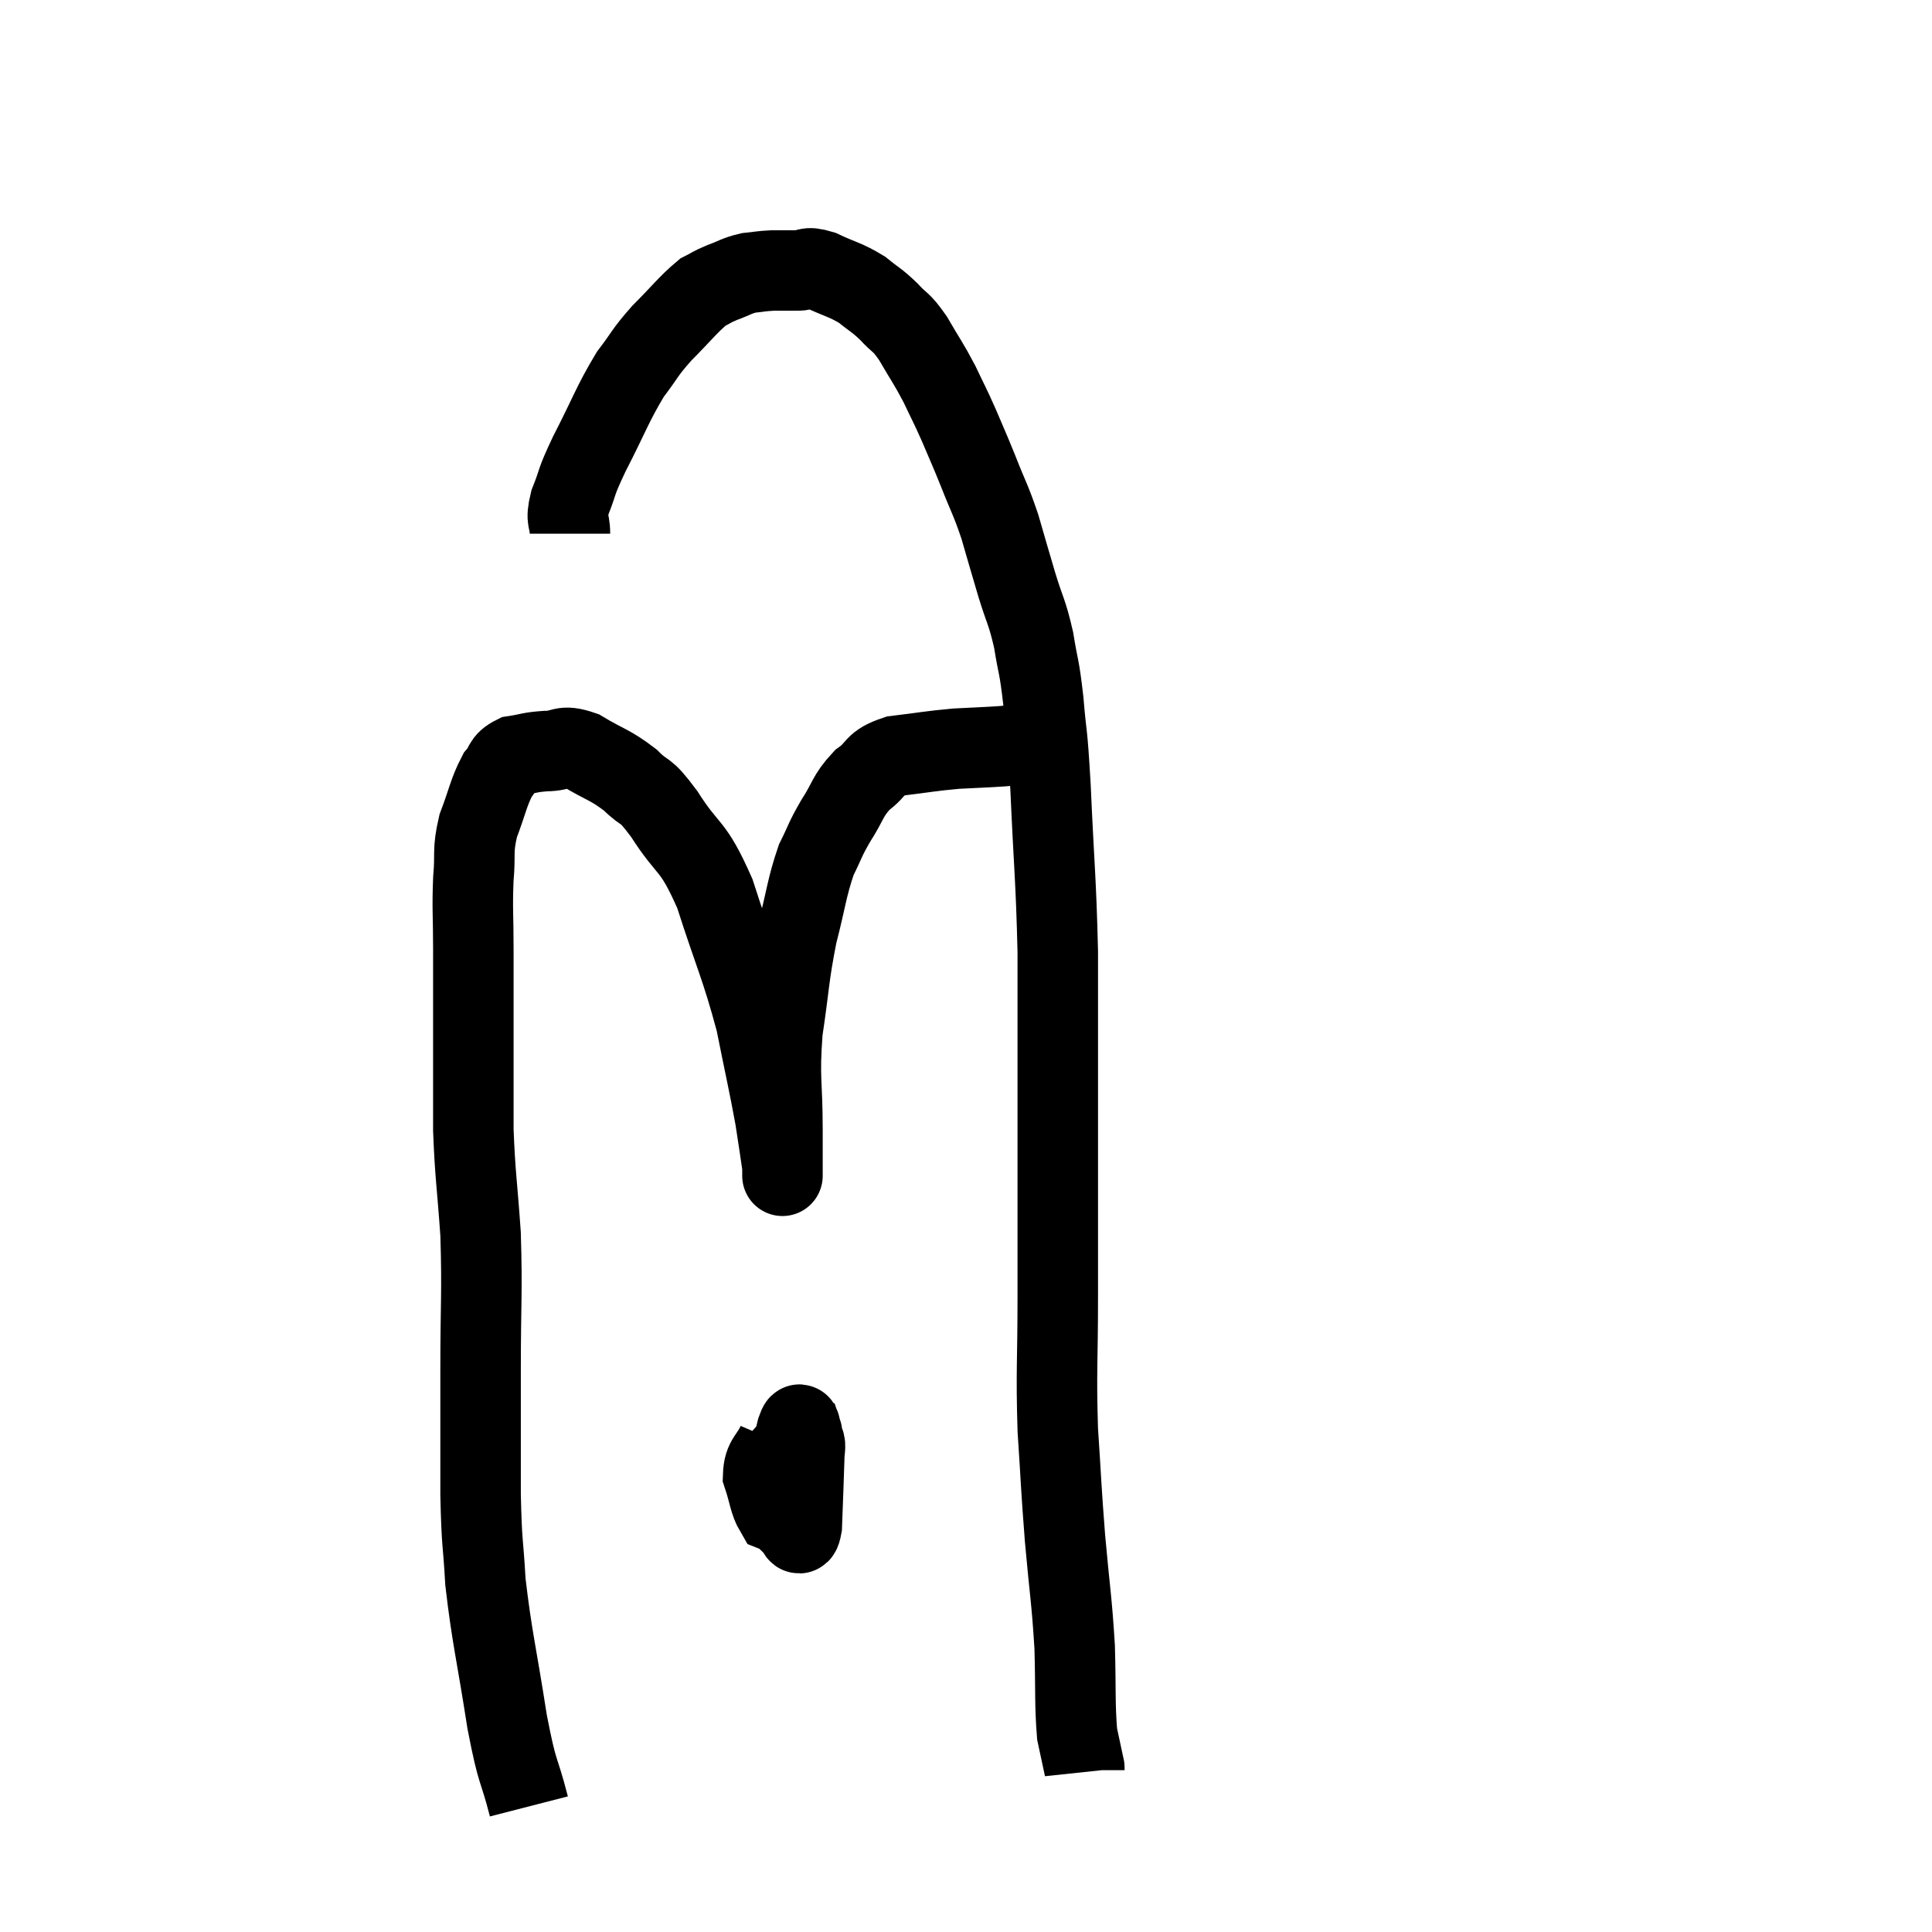 <svg width="48" height="48" viewBox="0 0 48 48" xmlns="http://www.w3.org/2000/svg"><path d="M 13.14 44.88 C 12.87 43.83, 12.87 44.175, 12.6 42.78 C 12.33 41.04, 12.225 40.71, 12.06 39.3 C 12 38.22, 11.97 38.46, 11.94 37.14 C 11.94 35.58, 11.94 35.64, 11.94 34.02 C 11.94 32.34, 11.985 32.145, 11.94 30.66 C 11.85 29.37, 11.805 29.22, 11.76 28.08 C 11.76 27.09, 11.76 27.225, 11.76 26.1 C 11.76 24.84, 11.76 24.645, 11.76 23.58 C 11.76 22.71, 11.73 22.605, 11.76 21.84 C 11.82 21.18, 11.73 21.165, 11.88 20.52 C 12.12 19.89, 12.135 19.695, 12.36 19.26 C 12.57 19.02, 12.48 18.93, 12.78 18.78 C 13.17 18.72, 13.14 18.69, 13.56 18.66 C 14.01 18.66, 13.935 18.48, 14.46 18.66 C 15.06 19.02, 15.15 18.99, 15.66 19.38 C 16.08 19.8, 15.975 19.515, 16.5 20.22 C 17.13 21.21, 17.19 20.91, 17.76 22.2 C 18.27 23.79, 18.405 23.985, 18.78 25.38 C 19.02 26.58, 19.095 26.88, 19.26 27.78 C 19.35 28.38, 19.395 28.65, 19.44 28.98 C 19.44 29.04, 19.44 29.07, 19.44 29.1 C 19.44 29.1, 19.44 29.1, 19.44 29.1 C 19.44 29.1, 19.44 29.355, 19.44 29.1 C 19.44 28.59, 19.44 28.95, 19.44 28.08 C 19.44 26.85, 19.35 26.835, 19.44 25.62 C 19.62 24.42, 19.59 24.285, 19.8 23.22 C 20.04 22.29, 20.04 22.065, 20.28 21.36 C 20.52 20.88, 20.475 20.895, 20.76 20.4 C 21.09 19.89, 21.045 19.785, 21.42 19.38 C 21.84 19.08, 21.675 18.975, 22.26 18.78 C 23.01 18.69, 23.1 18.66, 23.76 18.6 C 24.33 18.57, 24.45 18.57, 24.9 18.54 C 25.23 18.51, 25.395 18.495, 25.56 18.48 C 25.56 18.48, 25.56 18.48, 25.56 18.48 L 25.56 18.48" fill="none" stroke="black" stroke-width="2"></path><path d="M 14.16 13.26 C 14.16 12.87, 14.04 12.975, 14.16 12.48 C 14.4 11.88, 14.265 12.075, 14.64 11.28 C 15.15 10.29, 15.21 10.05, 15.66 9.3 C 16.05 8.79, 15.99 8.79, 16.44 8.28 C 16.95 7.77, 17.085 7.575, 17.46 7.26 C 17.7 7.14, 17.655 7.14, 17.94 7.02 C 18.27 6.9, 18.285 6.855, 18.6 6.78 C 18.9 6.75, 18.9 6.735, 19.2 6.72 C 19.5 6.72, 19.5 6.72, 19.8 6.72 C 20.1 6.72, 19.995 6.6, 20.4 6.72 C 20.91 6.96, 21 6.945, 21.42 7.2 C 21.75 7.47, 21.765 7.44, 22.08 7.74 C 22.38 8.07, 22.365 7.95, 22.68 8.4 C 23.01 8.97, 23.055 9, 23.34 9.54 C 23.58 10.05, 23.58 10.02, 23.82 10.56 C 24.06 11.13, 24.045 11.07, 24.3 11.7 C 24.57 12.39, 24.6 12.375, 24.84 13.08 C 25.05 13.8, 25.05 13.815, 25.26 14.52 C 25.47 15.21, 25.515 15.18, 25.68 15.9 C 25.8 16.65, 25.815 16.485, 25.92 17.4 C 26.01 18.48, 26.01 18, 26.1 19.56 C 26.19 21.6, 26.235 21.795, 26.28 23.64 C 26.28 25.29, 26.28 25.365, 26.28 26.94 C 26.28 28.44, 26.28 28.62, 26.28 29.94 C 26.28 31.08, 26.28 30.825, 26.28 32.22 C 26.28 33.87, 26.235 34.02, 26.28 35.52 C 26.37 36.87, 26.355 36.87, 26.46 38.22 C 26.58 39.57, 26.625 39.705, 26.7 40.92 C 26.73 42, 26.7 42.33, 26.76 43.08 C 26.85 43.5, 26.895 43.71, 26.94 43.92 C 26.94 43.92, 26.94 43.905, 26.94 43.92 L 26.94 43.98" fill="none" stroke="black" stroke-width="2"></path><path d="M 19.32 35.82 C 19.14 36.24, 18.975 36.225, 18.96 36.66 C 19.11 37.11, 19.11 37.305, 19.26 37.56 C 19.41 37.62, 19.395 37.665, 19.56 37.68 C 19.74 37.65, 19.83 38.07, 19.92 37.62 C 19.92 36.75, 19.92 36.39, 19.92 35.88 C 19.92 35.73, 19.95 35.67, 19.92 35.58 C 19.86 35.55, 19.905 35.22, 19.8 35.52 C 19.65 36.15, 19.575 36.24, 19.5 36.78 C 19.5 37.23, 19.455 37.41, 19.5 37.68 C 19.59 37.77, 19.575 37.8, 19.68 37.86 C 19.8 37.89, 19.845 38.325, 19.92 37.92 C 19.95 37.08, 19.965 36.765, 19.98 36.24 C 19.98 36.03, 20.025 35.925, 19.98 35.82 C 19.89 35.82, 19.965 35.685, 19.8 35.82 C 19.56 36.09, 19.44 36.195, 19.32 36.36 L 19.32 36.48" fill="none" stroke="black" stroke-width="2"></path></svg>